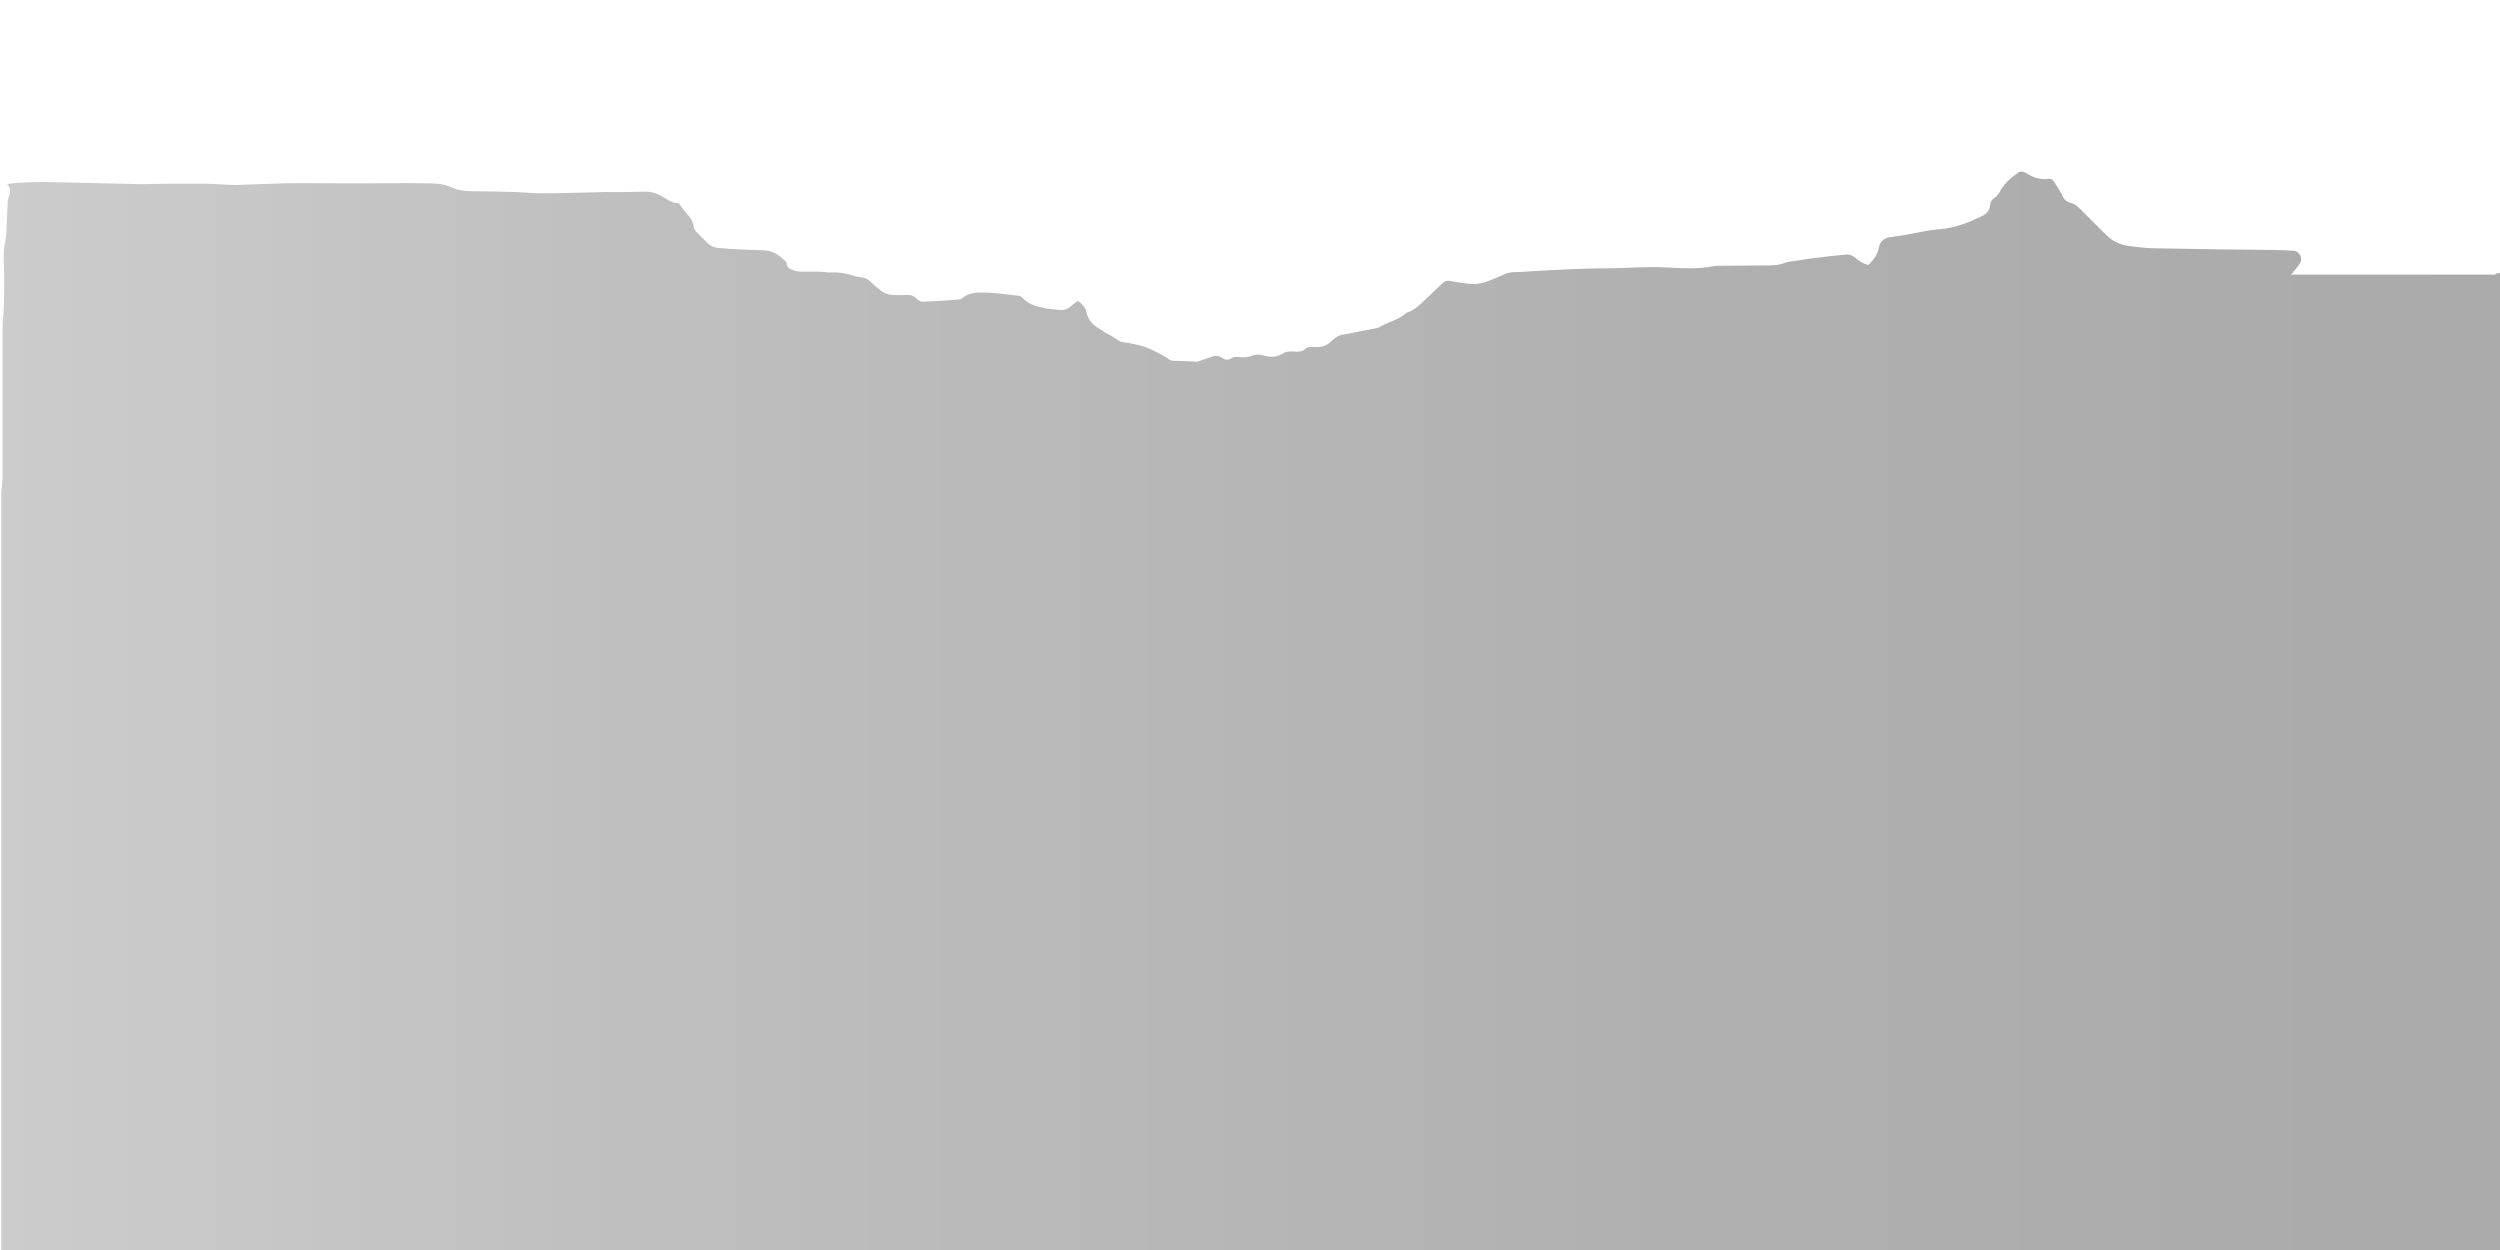 <?xml version="1.0" encoding="utf-8"?>
<!-- Generator: Adobe Illustrator 18.1.1, SVG Export Plug-In . SVG Version: 6.00 Build 0)  -->
<svg version="1.1" id="mountains" xmlns="http://www.w3.org/2000/svg" xmlns:xlink="http://www.w3.org/1999/xlink" x="0px" y="0px"
	 viewBox="0 0 600 300" style="enable-background:new 0 0 600 300;" xml:space="preserve">
<style type="text/css">
	.st0{display:none;fill:url(#_x30__1_);}
	.st1{display:none;fill:url(#_x31__1_);}
	.st2{fill:url(#_x32__1_);}
	.st3{display:none;fill:url(#_x33__1_);}
	.st4{display:none;fill:url(#_x34__1_);}
	.st5{display:none;fill:url(#_x35__1_);}
	.st6{display:none;fill:url(#_x36__1_);}
	.st7{display:none;fill:url(#_x37__1_);}
	.st8{display:none;fill:url(#_x38__1_);}
	.st9{display:none;fill:#333333;}
</style>
<linearGradient id="_x32__1_" gradientUnits="userSpaceOnUse" x1="0.28" y1="170.569" x2="600.28" y2="170.569">
	<stop  offset="0" style="stop-color:#CCCCCC"/>
	<stop  offset="0.249" style="stop-color:#BFBFBF"/>
	<stop  offset="0.669" style="stop-color:#B0B0B0"/>
	<stop  offset="1" style="stop-color:#AAAAAA"/>
</linearGradient>
<path id="_x32_" class="st2" d="M600.3,65.5c0,78.3,0,156.5,0,234.8c-200,0-400,0-600,0c0-60.7,0-121.5,0-182.2
	c0.1-1.1,0.3-2.2,0.3-3.3c0-11.9,0-23.8,0-35.7c0-1.7,0.2-3.3,0.3-5c0.1-2.1,0.1-4.3,0.1-6.4c0.1-3.3-0.5-6.7,0.3-10
	c0.1-0.5,0.1-1,0.2-1.5c0.1-2.3,0.2-4.6,0.3-6.8c0-0.7,0-1.4,0.3-2.1c0.4-1,0.6-2-0.4-3.1c0.8-0.1,1.4-0.2,2-0.3
	c2.7-0.1,5.5-0.3,8.2-0.2c5.9,0.1,11.8,0.3,17.8,0.4c1.3,0,2.6,0.1,3.9,0.1c2.1,0,4.3-0.1,6.4-0.1c0.4,0,0.8,0,1.3,0
	c2.8,0,5.6,0,8.4,0c2.3,0,4.6,0.3,6.8,0.3c3.9-0.1,7.8-0.3,11.7-0.4c4.6-0.1,9.1,0,13.7,0c2.1,0,4.1,0,6.2,0c4.6,0,9.2-0.1,13.8,0
	c2.1,0,4.3,0,6.3,0.9c1.7,0.8,3.4,1,5.1,1c3.6,0,7.3,0.1,10.9,0.2c1.9,0.1,3.7,0.3,5.6,0.3c5,0,10-0.2,15-0.3c3.4,0,6.8,0,10.2-0.1
	c1.5,0,2.9,0.5,4.2,1.3c1.2,0.7,2.3,1.6,3.6,1.4c0.7,0.9,1.2,1.6,1.8,2.3c0.9,1,1.8,2.1,1.9,3.5c0,0.3,0.3,0.7,0.5,1
	c1,1,2,2.1,3.1,3.1c0.6,0.5,1.4,0.8,2.1,0.9c2.1,0.2,4.2,0.3,6.3,0.4c1.7,0.1,3.4,0.1,5,0.2c2,0.1,3.5,1.1,4.9,2.5
	c0.2,0.2,0.4,0.4,0.4,0.6c0,1,0.8,1.4,1.5,1.6c0.6,0.3,1.4,0.4,2,0.4c1.4,0,2.9,0,4.3,0c0.9,0,1.8,0.2,2.6,0.2
	c1.8-0.1,3.6,0.1,5.4,0.7c0.8,0.3,1.6,0.4,2.4,0.5c0.7,0.1,1.3,0.4,1.8,0.9c0.7,0.7,1.5,1.4,2.3,2c1,0.9,2.2,1.3,3.6,1.3
	c0.9,0,1.9,0.1,2.8,0c1-0.1,1.9,0.2,2.5,0.9c0.6,0.6,1.2,0.8,2,0.7c0.6-0.1,1.2,0,1.8-0.1c2-0.1,4.1-0.2,6.1-0.4
	c0.4,0,0.8-0.1,1-0.3c1.3-1.2,3.1-1.4,4.7-1.4c3,0,6,0.5,9,0.8c0.3,0,0.6,0.3,0.8,0.5c1.3,1.3,2.9,2,4.7,2.3c0.5,0.1,1,0.3,1.5,0.3
	c1.1,0.1,2.1,0.3,3.2,0.3c0.8,0,1.5-0.3,2.1-0.8c0.6-0.5,1.2-1,1.8-1.4c1,0.8,1.8,1.5,2,2.6c0.4,1.8,1.4,3.1,3,4
	c0.5,0.3,1,0.6,1.5,1c1,0.6,2,1,2.9,1.7c0.6,0.5,1.2,0.6,1.9,0.7c1.1,0.1,2.1,0.4,3.1,0.6c2.3,0.5,4.4,1.6,6.5,2.8
	c0.3,0.2,0.6,0.3,0.8,0.5c0.4,0.4,0.8,0.5,1.4,0.5c1.7,0,3.4,0.1,5.2,0.2c0.2,0,0.5,0,0.7-0.1c1-0.3,1.9-0.7,2.9-1
	c0.9-0.4,1.9-0.4,2.7,0.2c0.8,0.5,1.4,0.6,2.2,0.1c0.6-0.4,1.2-0.4,1.9-0.3c1,0.1,2.1,0.1,3-0.3c1-0.4,1.8-0.4,2.8-0.1
	c1.7,0.5,3.4,0.5,4.9-0.6c0.3-0.2,0.8-0.3,1.2-0.3c0.6-0.1,1.3,0,2,0c0.8,0,1.4-0.1,2-0.7c0.3-0.3,0.7-0.4,1.1-0.4
	c0.6-0.1,1.1,0,1.7,0c1.2,0,2.3-0.4,3.2-1.2c0.3-0.3,0.6-0.5,0.8-0.7c0.7-0.6,1.4-1,2.3-1.1c2.6-0.5,5.2-1,7.8-1.5
	c0.5-0.1,1-0.3,1.4-0.6c1.9-1,4.1-1.5,5.8-3c0.2-0.2,0.6-0.3,0.9-0.4c1-0.4,1.8-1.1,2.6-1.8c1.8-1.7,3.6-3.4,5.4-5.1
	c0.5-0.4,0.9-0.6,1.5-0.5c1.5,0.3,3,0.5,4.6,0.7c1.5,0.2,3,0,4.4-0.5c1.3-0.5,2.6-1,3.9-1.6c0.9-0.5,1.9-0.7,3-0.7
	c1.3,0,2.5-0.1,3.8-0.2c2.5-0.1,4.9-0.3,7.4-0.4c3.4-0.1,6.9-0.3,10.3-0.3c5,0,10-0.5,15.1-0.2c3.6,0.2,7.3,0.4,10.9-0.3
	c0.4-0.1,0.7-0.1,1.1-0.1c3.8,0,7.6-0.1,11.5-0.1c1.5,0,3.1,0,4.5-0.6c0.6-0.3,1.4-0.3,2-0.4c2.1-0.3,4.2-0.7,6.3-0.9
	c2.2-0.3,4.3-0.5,6.5-0.7c0.8-0.1,1.5,0.2,2.2,0.8c0.9,0.8,1.9,1.4,3.1,1.7c1.2-1.2,2.2-2.4,2.5-4.1c0.3-1.6,1.3-2.4,2.9-2.6
	c1.1-0.2,2.3-0.3,3.4-0.5c2.8-0.5,5.7-1.2,8.5-1.4c3.6-0.3,6.8-1.6,9.9-3.1c1.1-0.5,1.9-1.3,2-2.6c0.1-0.8,0.4-1.4,1.1-1.8
	c0.4-0.3,0.8-0.8,1.1-1.2c0.7-1.4,1.7-2.6,2.9-3.6c0.6-0.5,1.3-1,2-1.5c0.3,0,0.6,0,0.8,0c0.3,0.1,0.6,0.2,0.9,0.4
	c1.7,1.1,3.5,1.6,5.5,1.3c0.3,0,0.7,0.2,0.9,0.5c0.8,1.2,1.6,2.3,2.2,3.6c0.4,1,1.1,1.5,2,1.7c0.9,0.2,1.5,0.8,2.1,1.3
	c2.1,2.1,4.3,4.3,6.4,6.4c1.4,1.4,3.2,2.3,5.2,2.6c2.3,0.3,4.6,0.6,6.9,0.6c9.5,0.2,18.9,0.3,28.4,0.4c1.5,0,3,0.1,4.5,0.2
	c0.4,0,0.8,0.2,1.1,0.5c0.8,0.7,0.9,1.9,0.2,2.8c-0.5,0.7-1.1,1.4-1.9,2.4c0.8,0,1.3,0,1.7,0c15.7,0,31.5,0,47.2,0
	C599.3,65.5,599.8,65.5,600.3,65.5z"/>
</svg>

